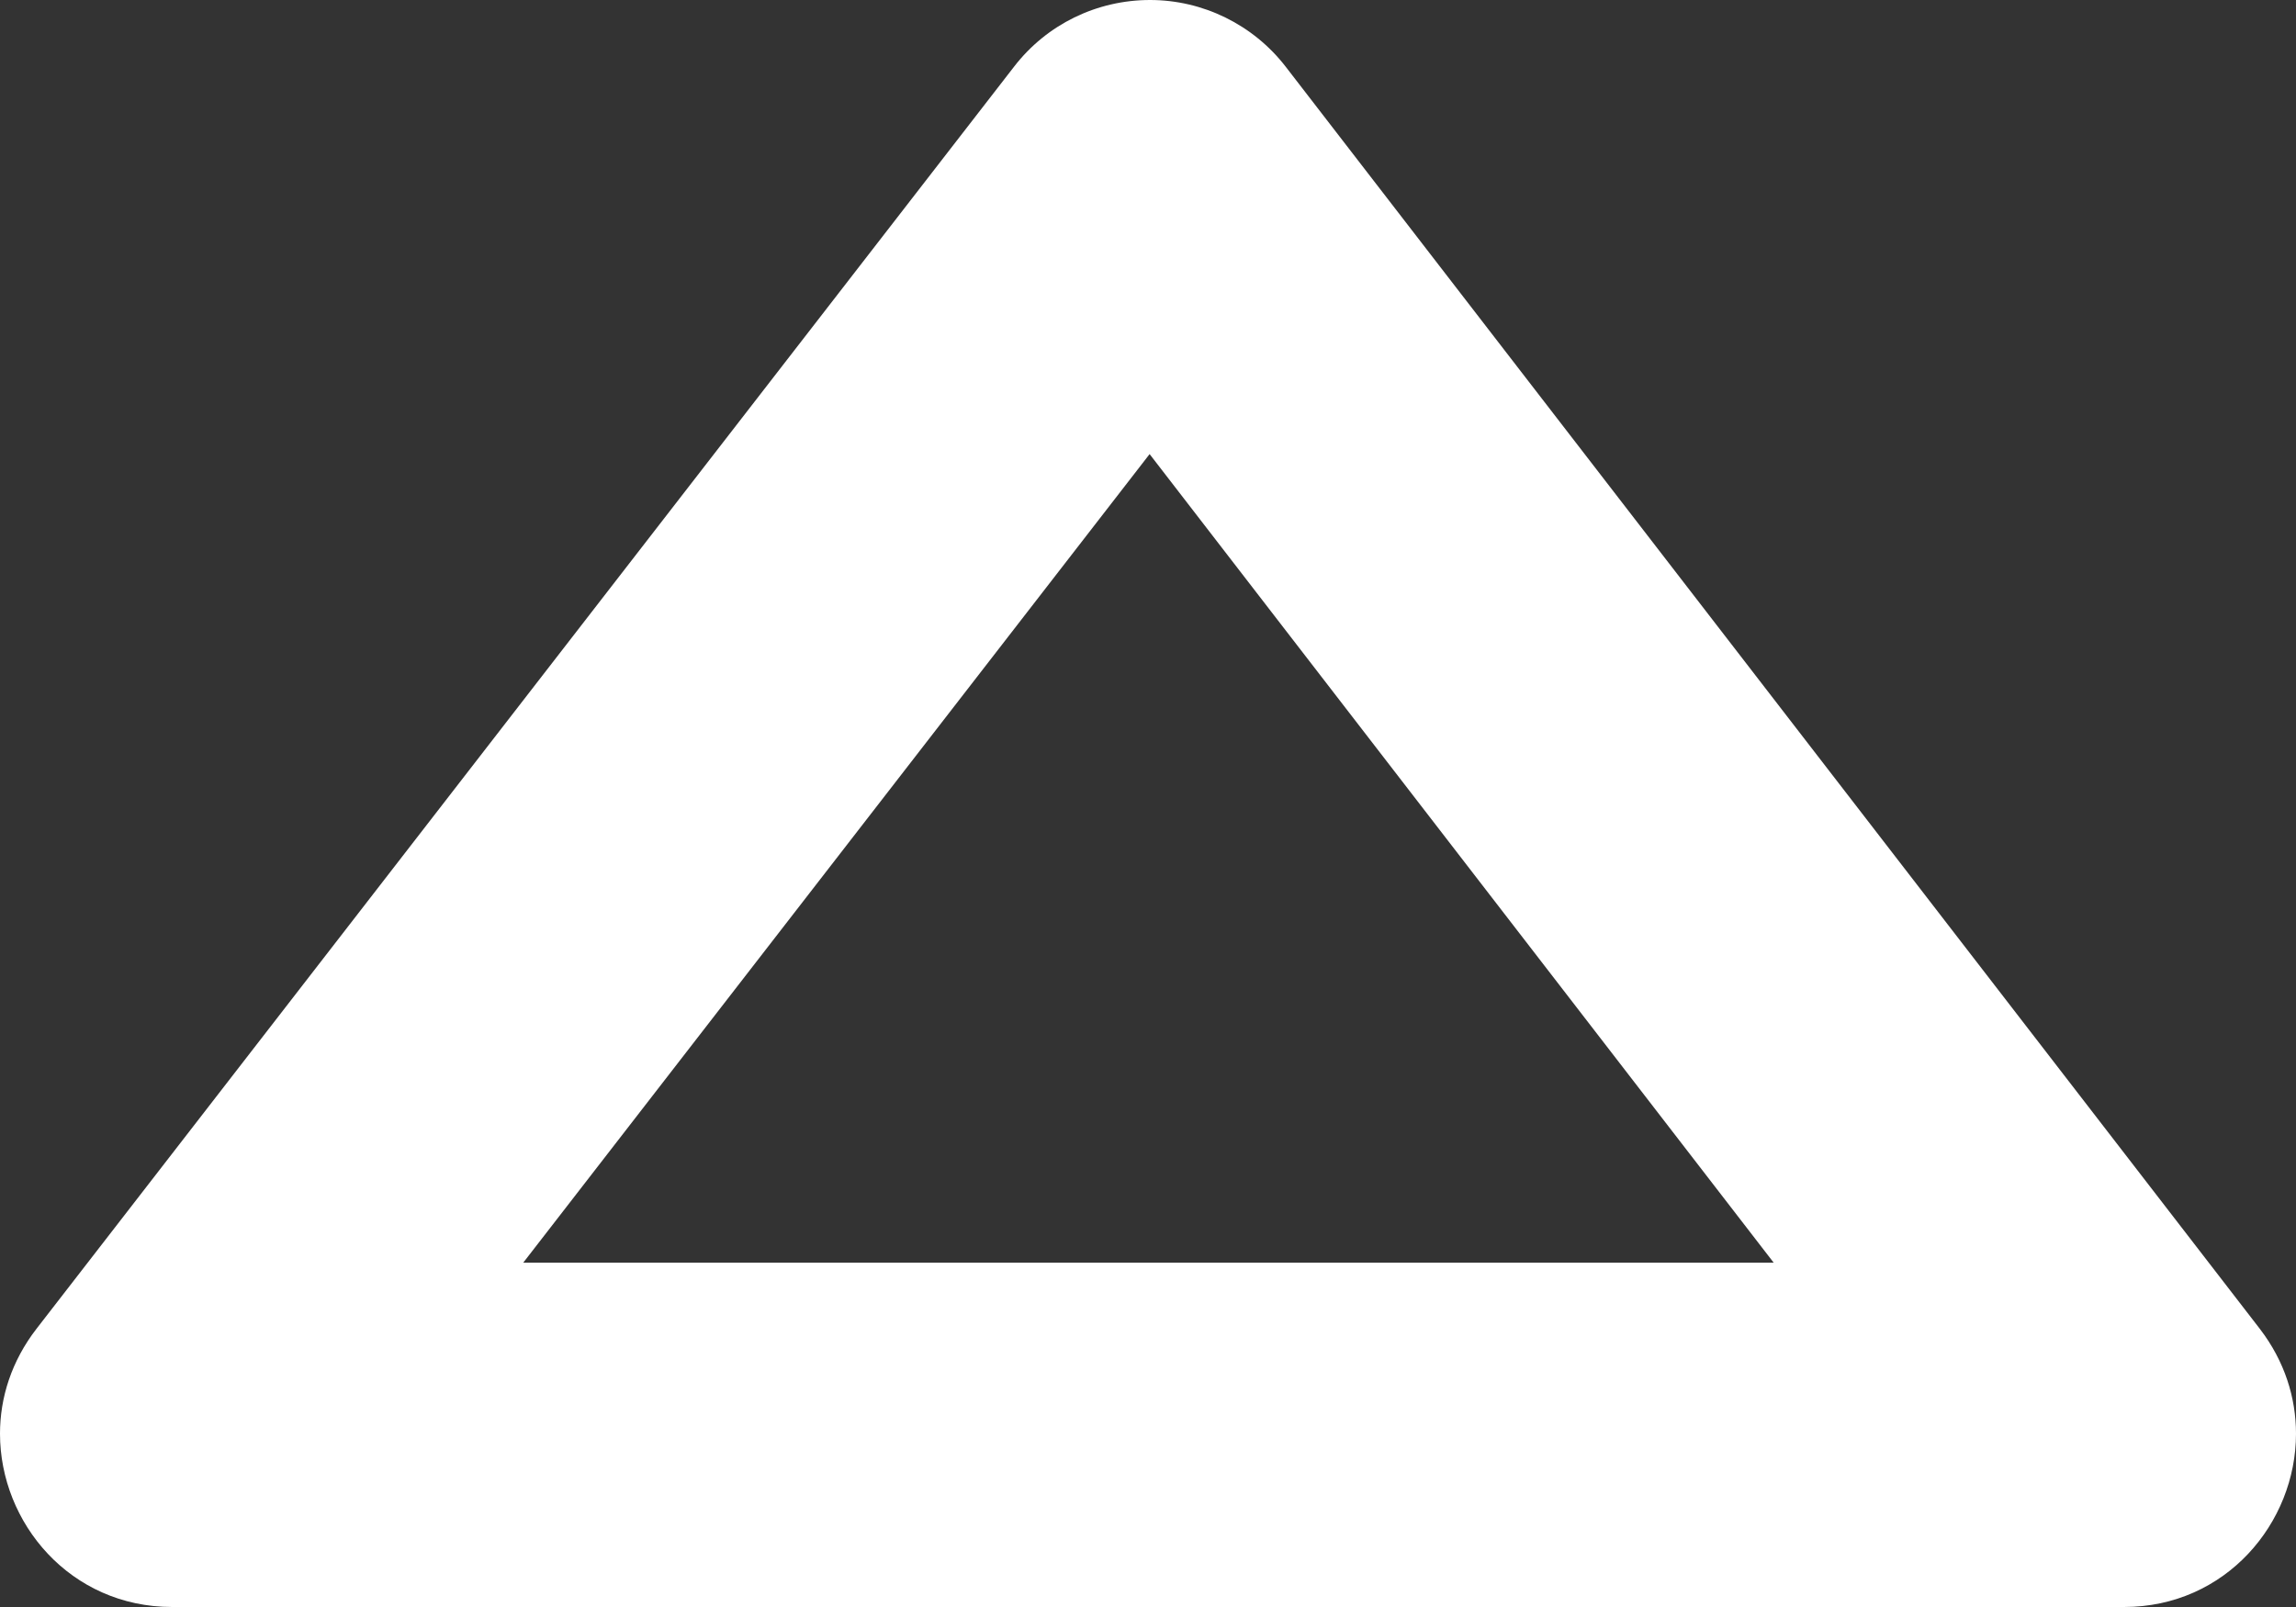 <svg width="50" height="35" viewBox="0 0 50 35" fill="none" xmlns="http://www.w3.org/2000/svg">
<rect x="0" y="0" width="50" height="35" fill="#333333" stroke="none"/>
<path d="M49.215 28.945C49.755 29.65 50 30.445 50 31.225C50 33.17 48.47 35 46.255 35H3.75C1.525 35 0 33.165 0 31.225C0 30.44 0.25 29.645 0.795 28.94C6.81 21.17 17.055 7.945 22.085 1.45C22.795 0.53 23.885 0 25.045 0C26.195 0 27.29 0.535 28 1.455L49.215 28.945ZM11.395 27.5H38.625L25.035 9.89L11.395 27.5Z" fill="white"/>
</svg>
